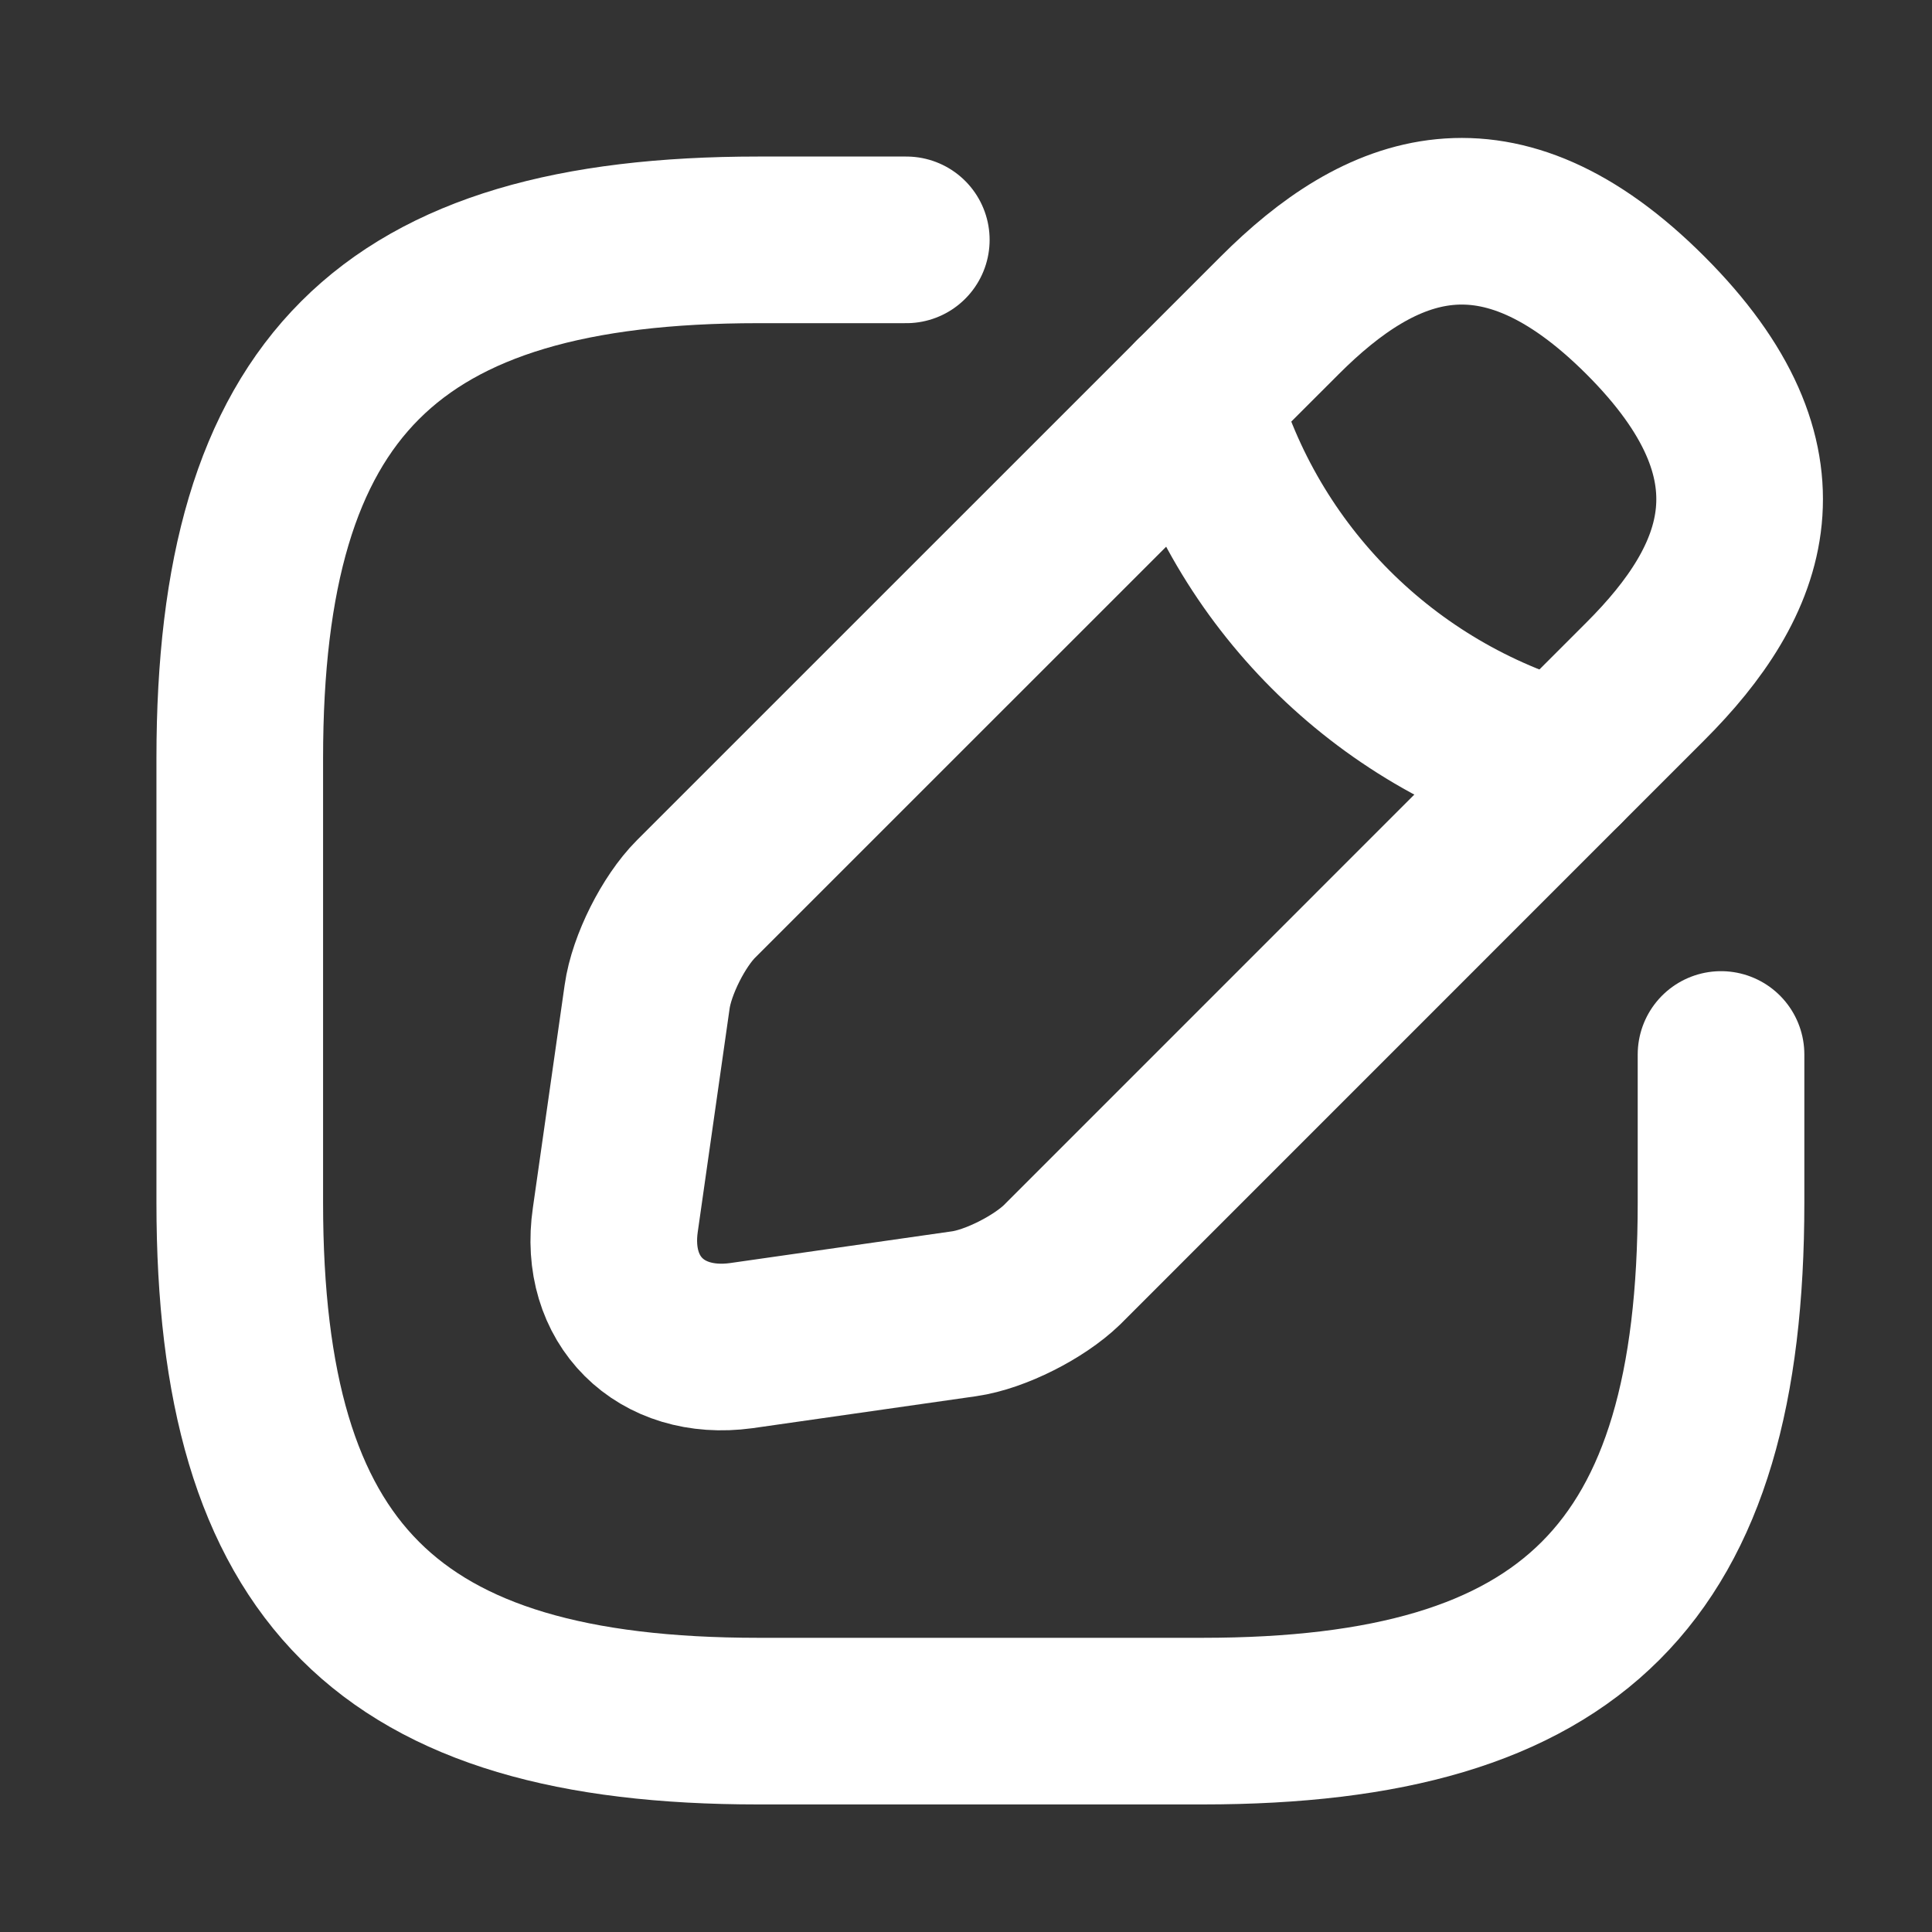 <svg width="20" height="20" viewBox="0 0 20 20" fill="none" xmlns="http://www.w3.org/2000/svg">
<rect x="0" y="0" width="20" height="20" fill="#333333" stroke="none"/>
<path d="M9.382 2.483H7.849C4.016 2.483 2.482 4.016 2.482 7.85L2.482 12.45C2.482 16.283 4.016 17.817 7.849 17.817H12.449C16.282 17.817 17.816 16.283 17.816 12.45V10.916" stroke="white" stroke-width="1.725" stroke-linecap="round" stroke-linejoin="round"/>
<path d="M13.247 3.265L7.205 9.306C6.975 9.536 6.745 9.989 6.699 10.319L6.37 12.626C6.247 13.462 6.837 14.044 7.673 13.93L9.981 13.6C10.303 13.554 10.755 13.324 10.993 13.094L17.034 7.052C18.077 6.01 18.567 4.798 17.034 3.265C15.501 1.732 14.289 2.222 13.247 3.265Z" stroke="white" stroke-width="1.725" stroke-miterlimit="10" stroke-linecap="round" stroke-linejoin="round"/>
<path d="M12.379 4.132C12.893 5.964 14.326 7.398 16.166 7.919" stroke="white" stroke-width="1.725" stroke-miterlimit="10" stroke-linecap="round" stroke-linejoin="round"/>
</svg>
